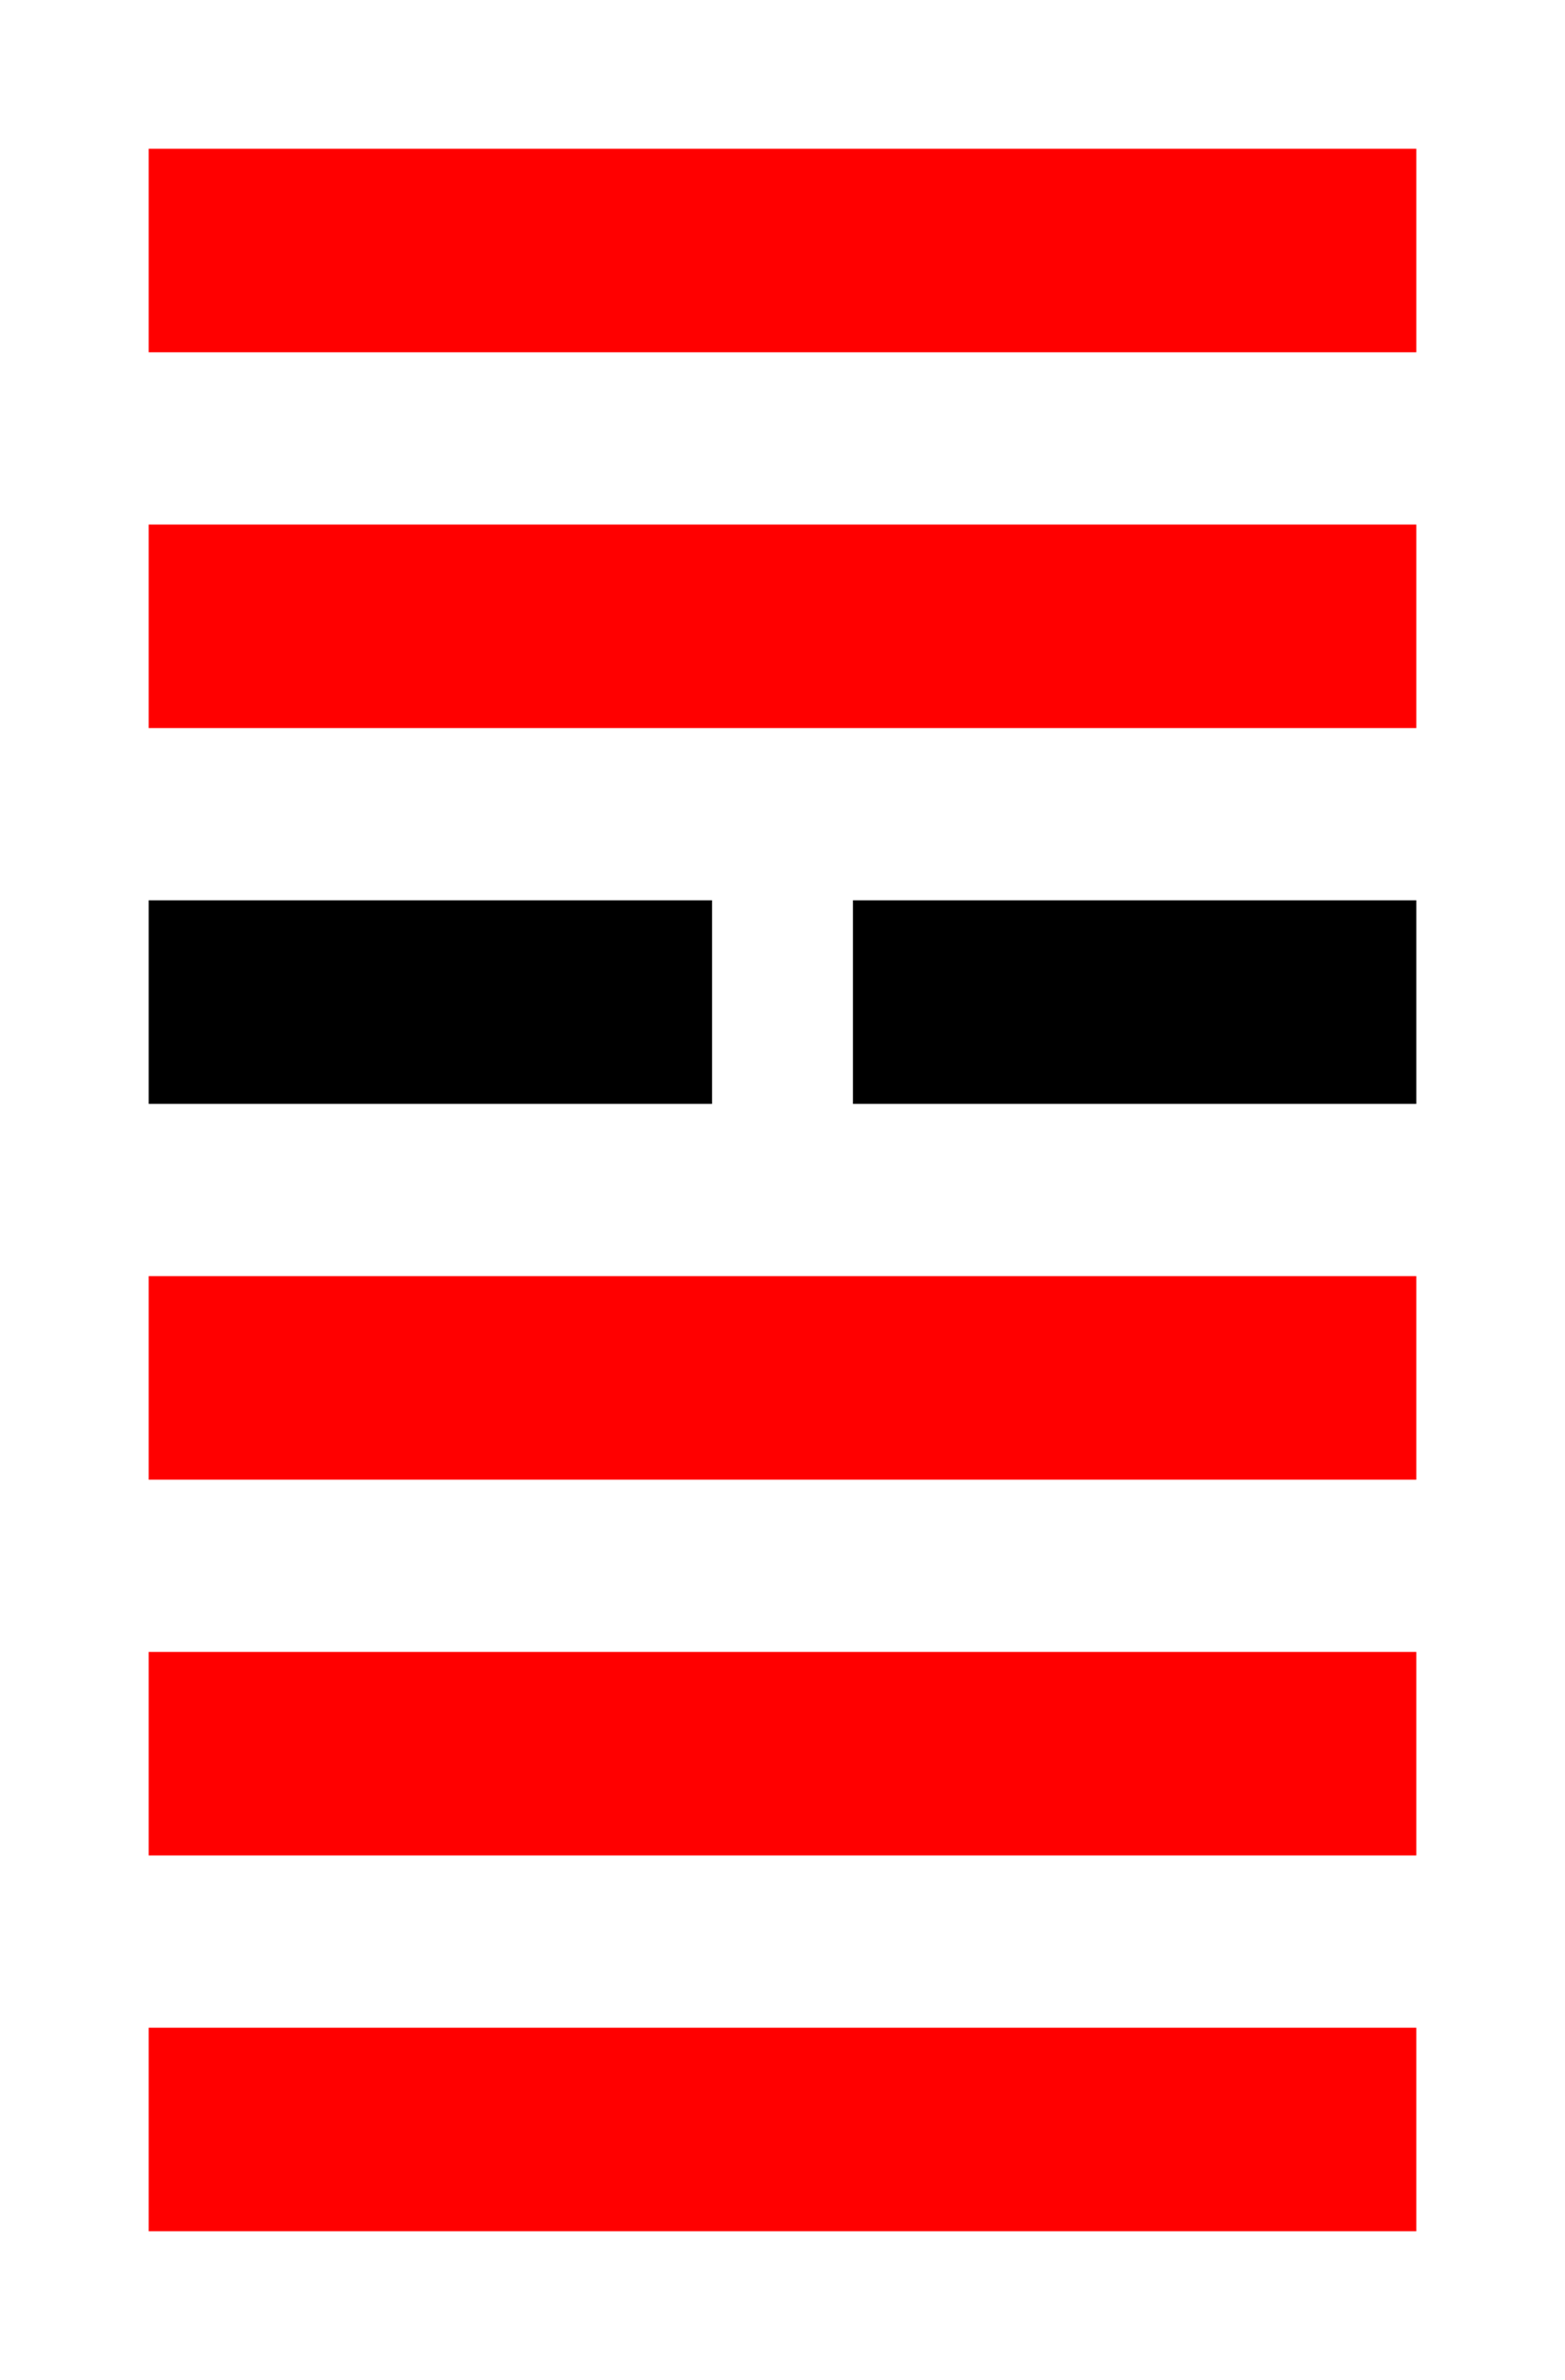 <!--
 Copyright 2016-2021 WuZi <wuzi@obiscr.com>
 Github: https://github.com/obiscr
 -->
<svg width="100" height="152" xmlns="http://www.w3.org/2000/svg">
 <!-- Created with Method Draw - http://github.com/duopixel/Method-Draw/ -->
 <g>
  <title>Layer 1</title>
  <rect stroke="#000" id="svg_3" height="12" width="35" y="58" x="10" fill="#000"/>
  <rect stroke="#ff0000" id="svg_8" height="12" width="80" y="10" x="10" fill="#ff0000"/>
  <rect stroke="#ff0000" id="svg_9" height="12" width="80" y="34" x="10" fill="#ff0000"/>
  <rect stroke="#000" id="svg_10" height="12" width="35" y="58" x="55" fill="#000"/>
  <rect stroke="#ff0000" height="12" width="80" y="82" x="10" fill="#ff0000"/>
  <rect stroke="#ff0000" height="12" width="80" y="106" x="10" fill="#ff0000"/>
  <rect stroke="#ff0000" height="12" width="80" y="130" x="10" fill="#ff0000"/>
 </g>
</svg>
